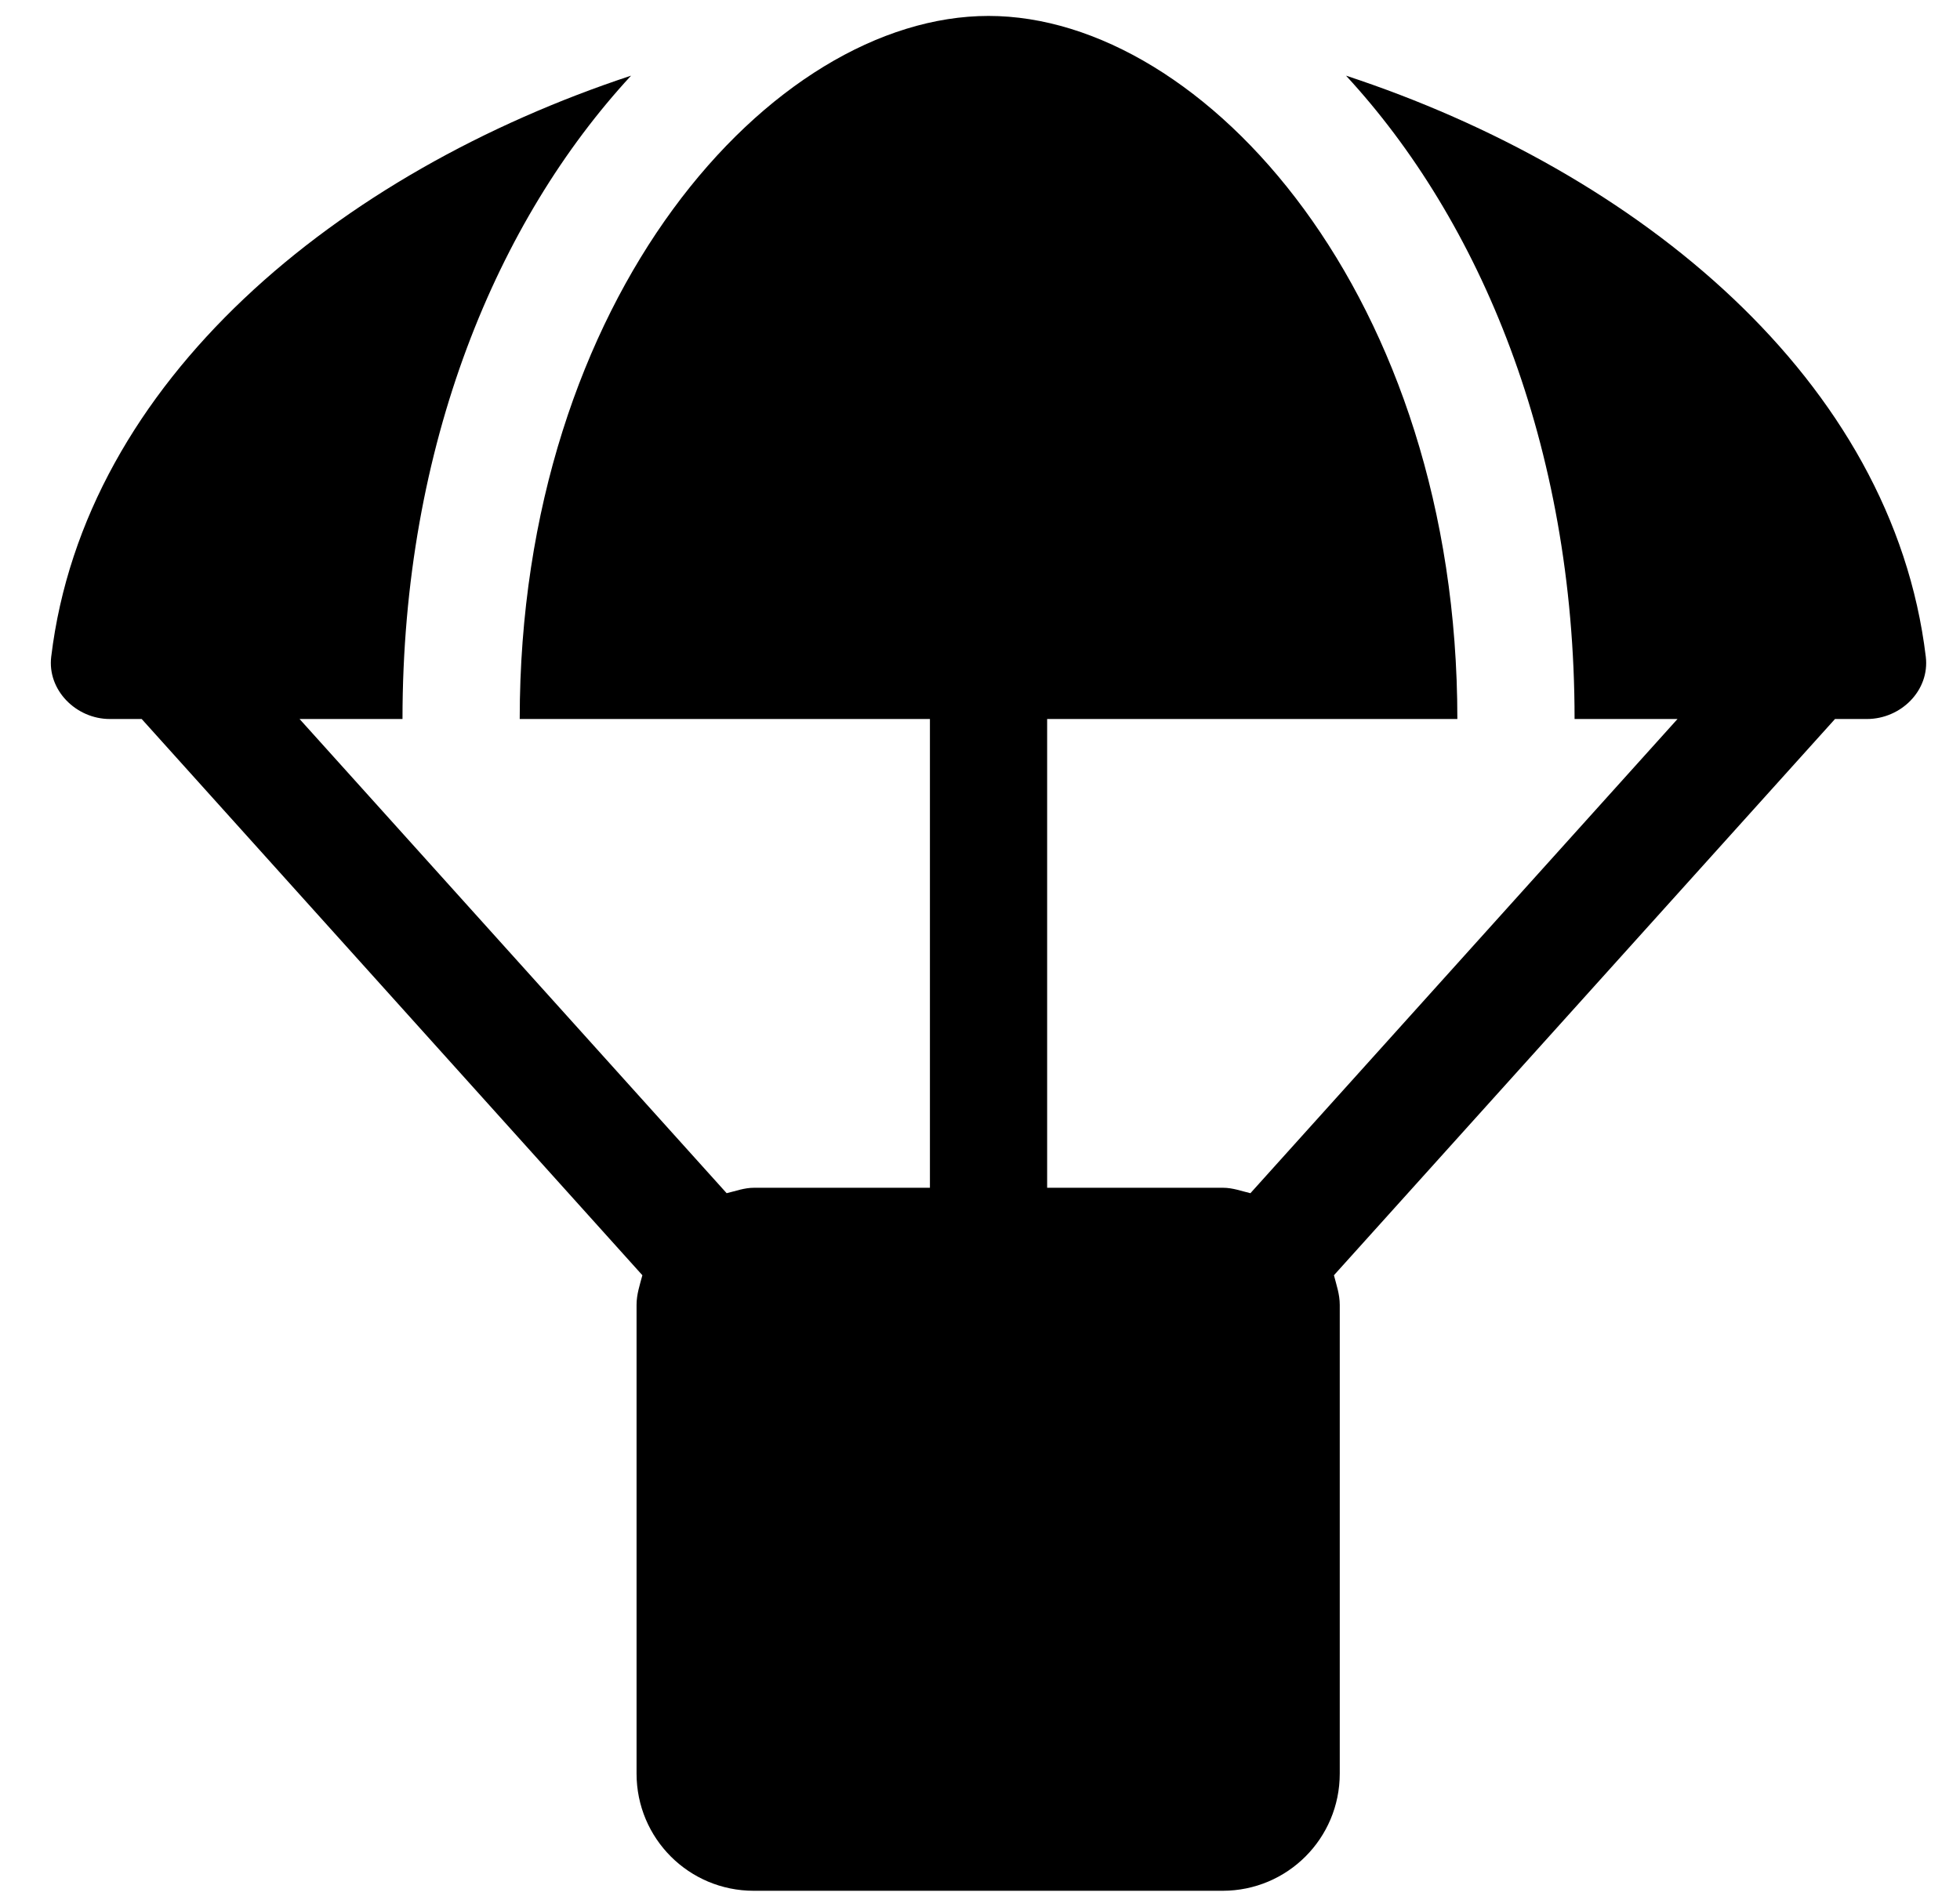 <svg width="31" height="30" viewBox="0 0 31 30" fill="none" xmlns="http://www.w3.org/2000/svg">
<g clip-path="url(#clip0_201_4737)">
<path d="M30.459 10.39C29.932 6.011 25.918 2.72 21.289 1.197C23.398 3.479 24.904 7.025 24.904 11.375H26.532L19.777 18.877C19.632 18.843 19.499 18.791 19.342 18.791H16.562V11.375H23.05C23.05 4.702 19.058 0.252 15.635 0.252C12.211 0.252 8.22 4.702 8.22 11.375H14.708V18.791H11.927C11.771 18.791 11.637 18.843 11.493 18.877L4.738 11.375H6.366C6.366 7.025 7.872 3.479 9.981 1.197C5.352 2.726 1.337 6.017 0.81 10.39C0.746 10.918 1.204 11.375 1.737 11.375H2.241L10.16 20.175C10.12 20.326 10.068 20.476 10.068 20.644V28.059C10.068 29.085 10.896 29.913 11.921 29.913H19.337C20.362 29.913 21.19 29.085 21.19 28.059V20.644C21.19 20.476 21.138 20.331 21.098 20.175L29.023 11.375H29.527C30.066 11.375 30.523 10.923 30.459 10.39Z" fill="black"/>
</g>
<defs>
<clipPath id="clip0_201_4737">
<rect width="29.661" height="29.661" fill="white" transform="translate(0.804 0.252)"/>
</clipPath>
</defs>
</svg>
